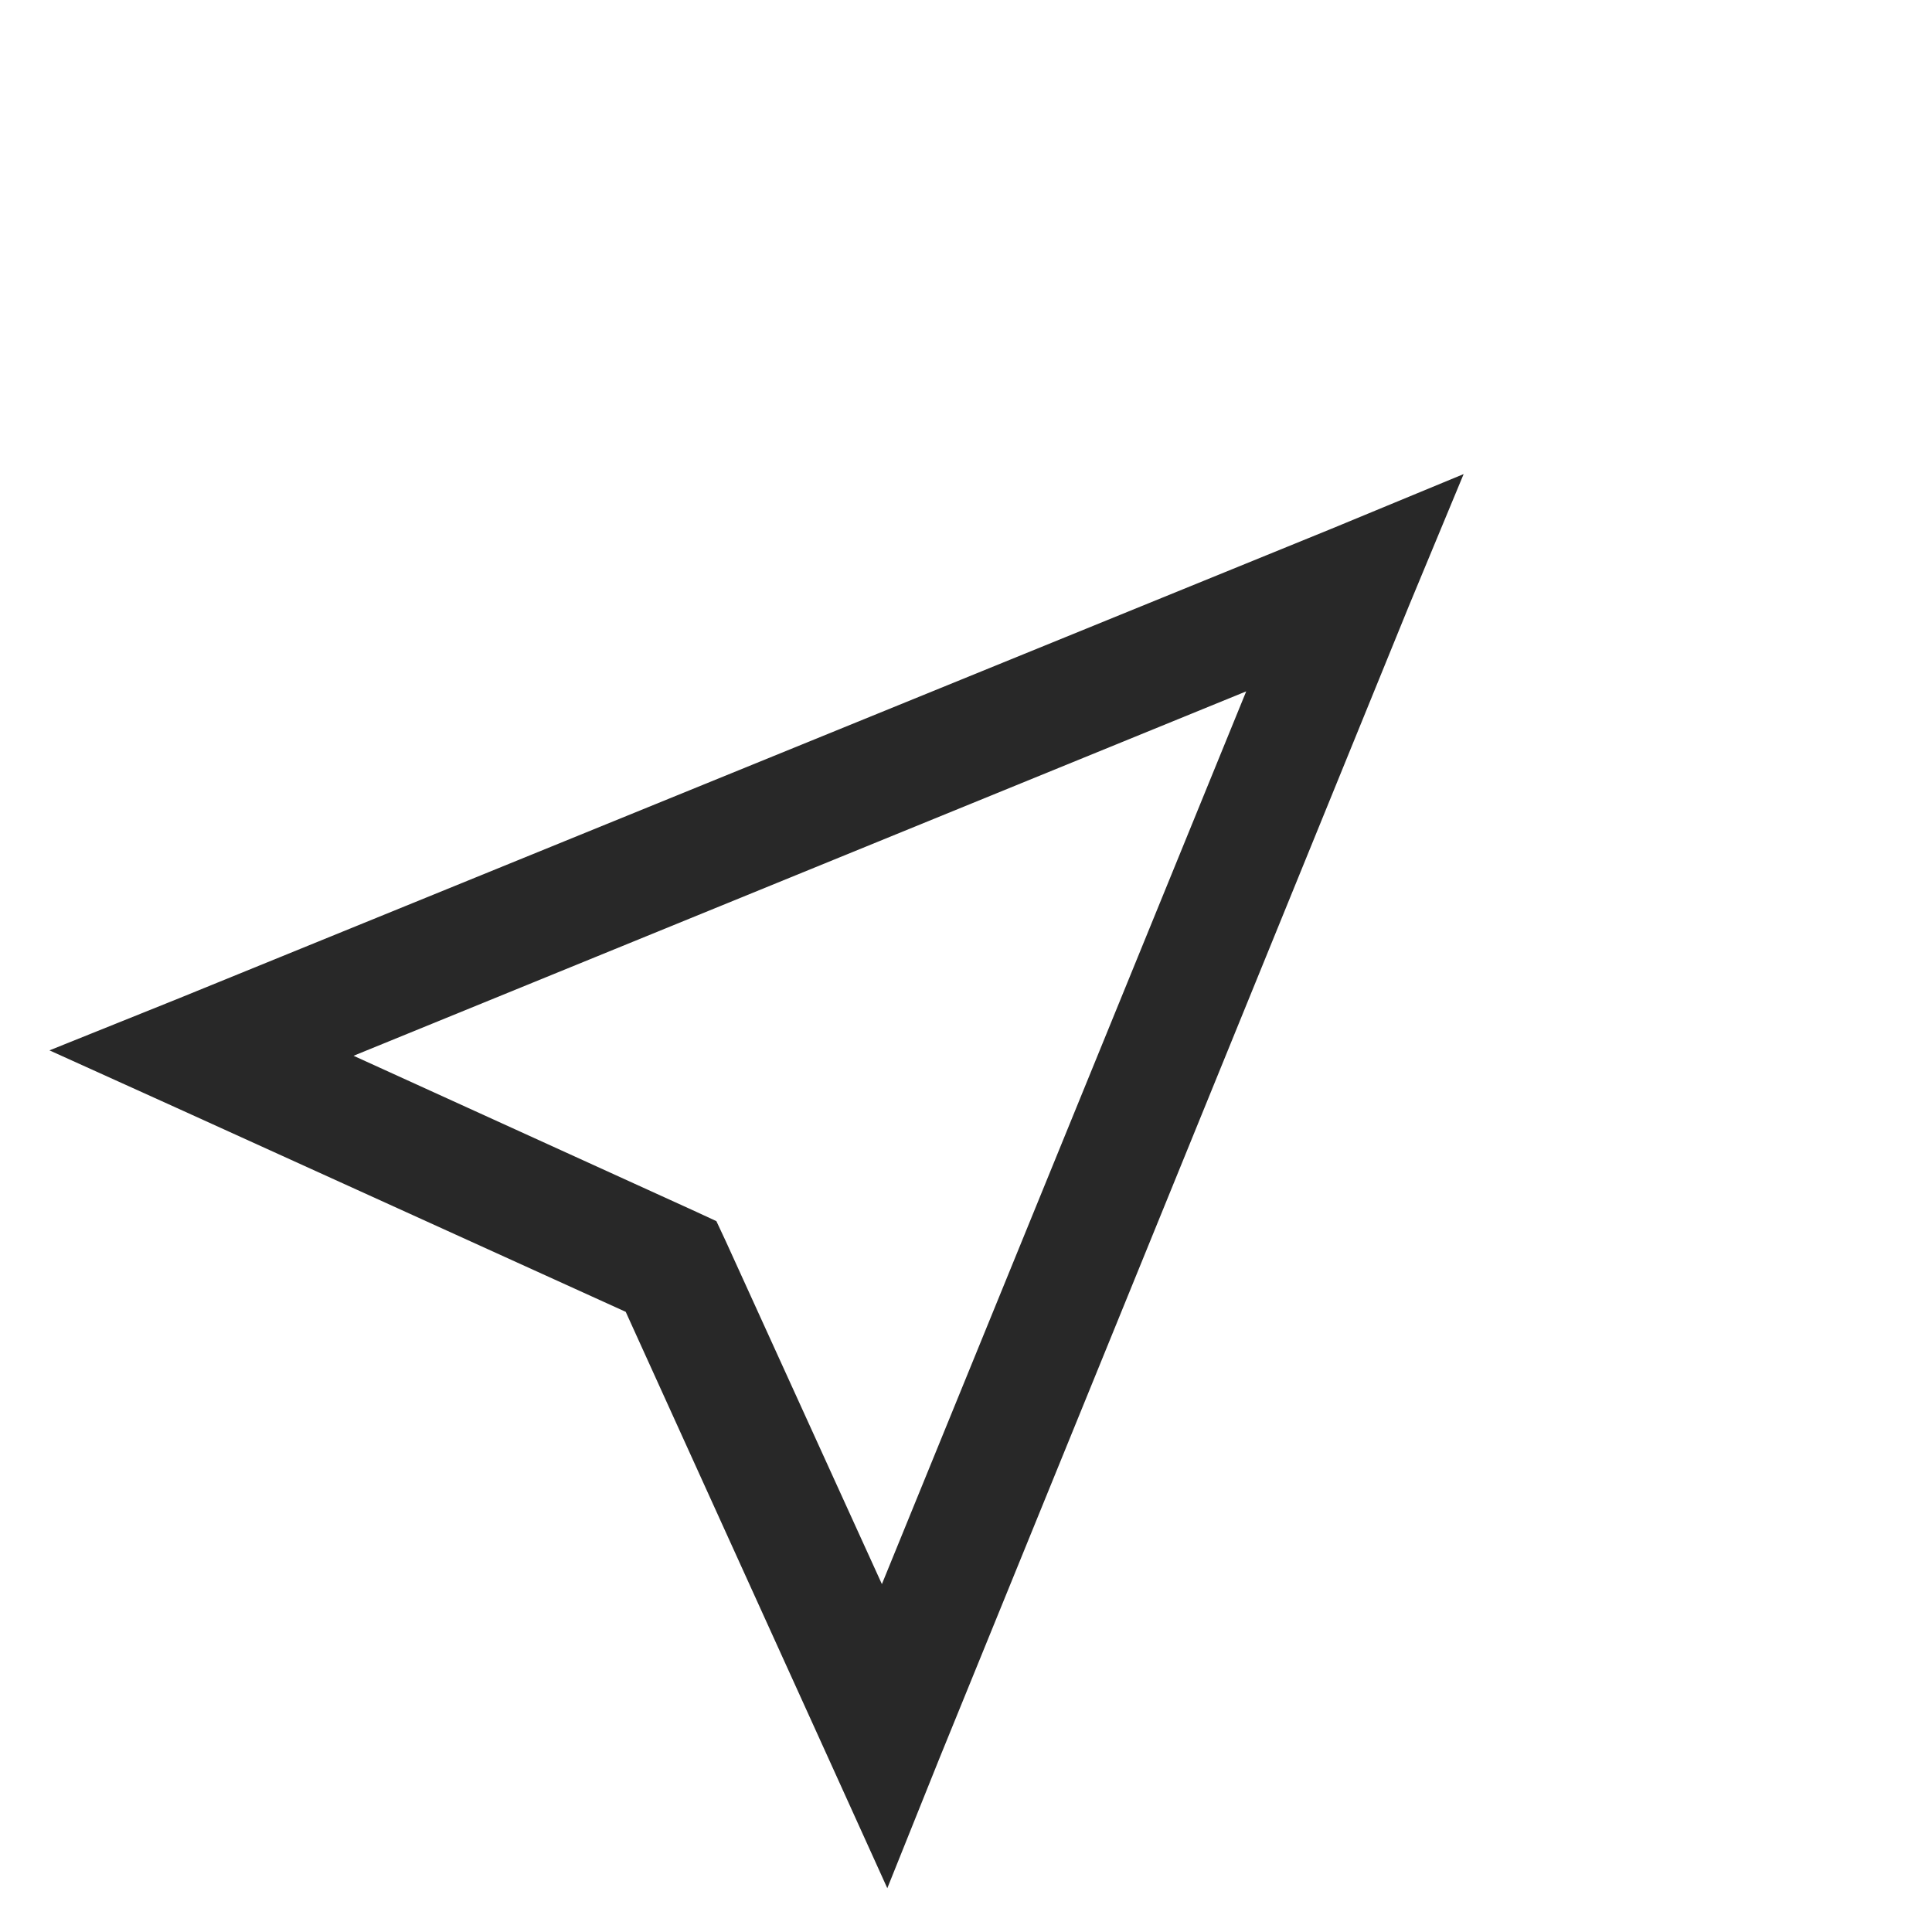 <svg width="15" height="15" viewBox="0 0 15 15" fill="none" xmlns="http://www.w3.org/2000/svg">
<path d="M11.363 3.681L10.338 4.105L1.389 7.751L0.384 8.155L1.368 8.6L4.858 10.185L6.443 13.676L6.889 14.66L7.292 13.656L10.938 4.706L11.364 3.68L11.363 3.681ZM9.675 5.369L6.847 12.299L5.635 9.637L5.562 9.481L5.407 9.409L2.745 8.197L9.675 5.368L9.675 5.369Z" fill="#282828"/>
</svg>
